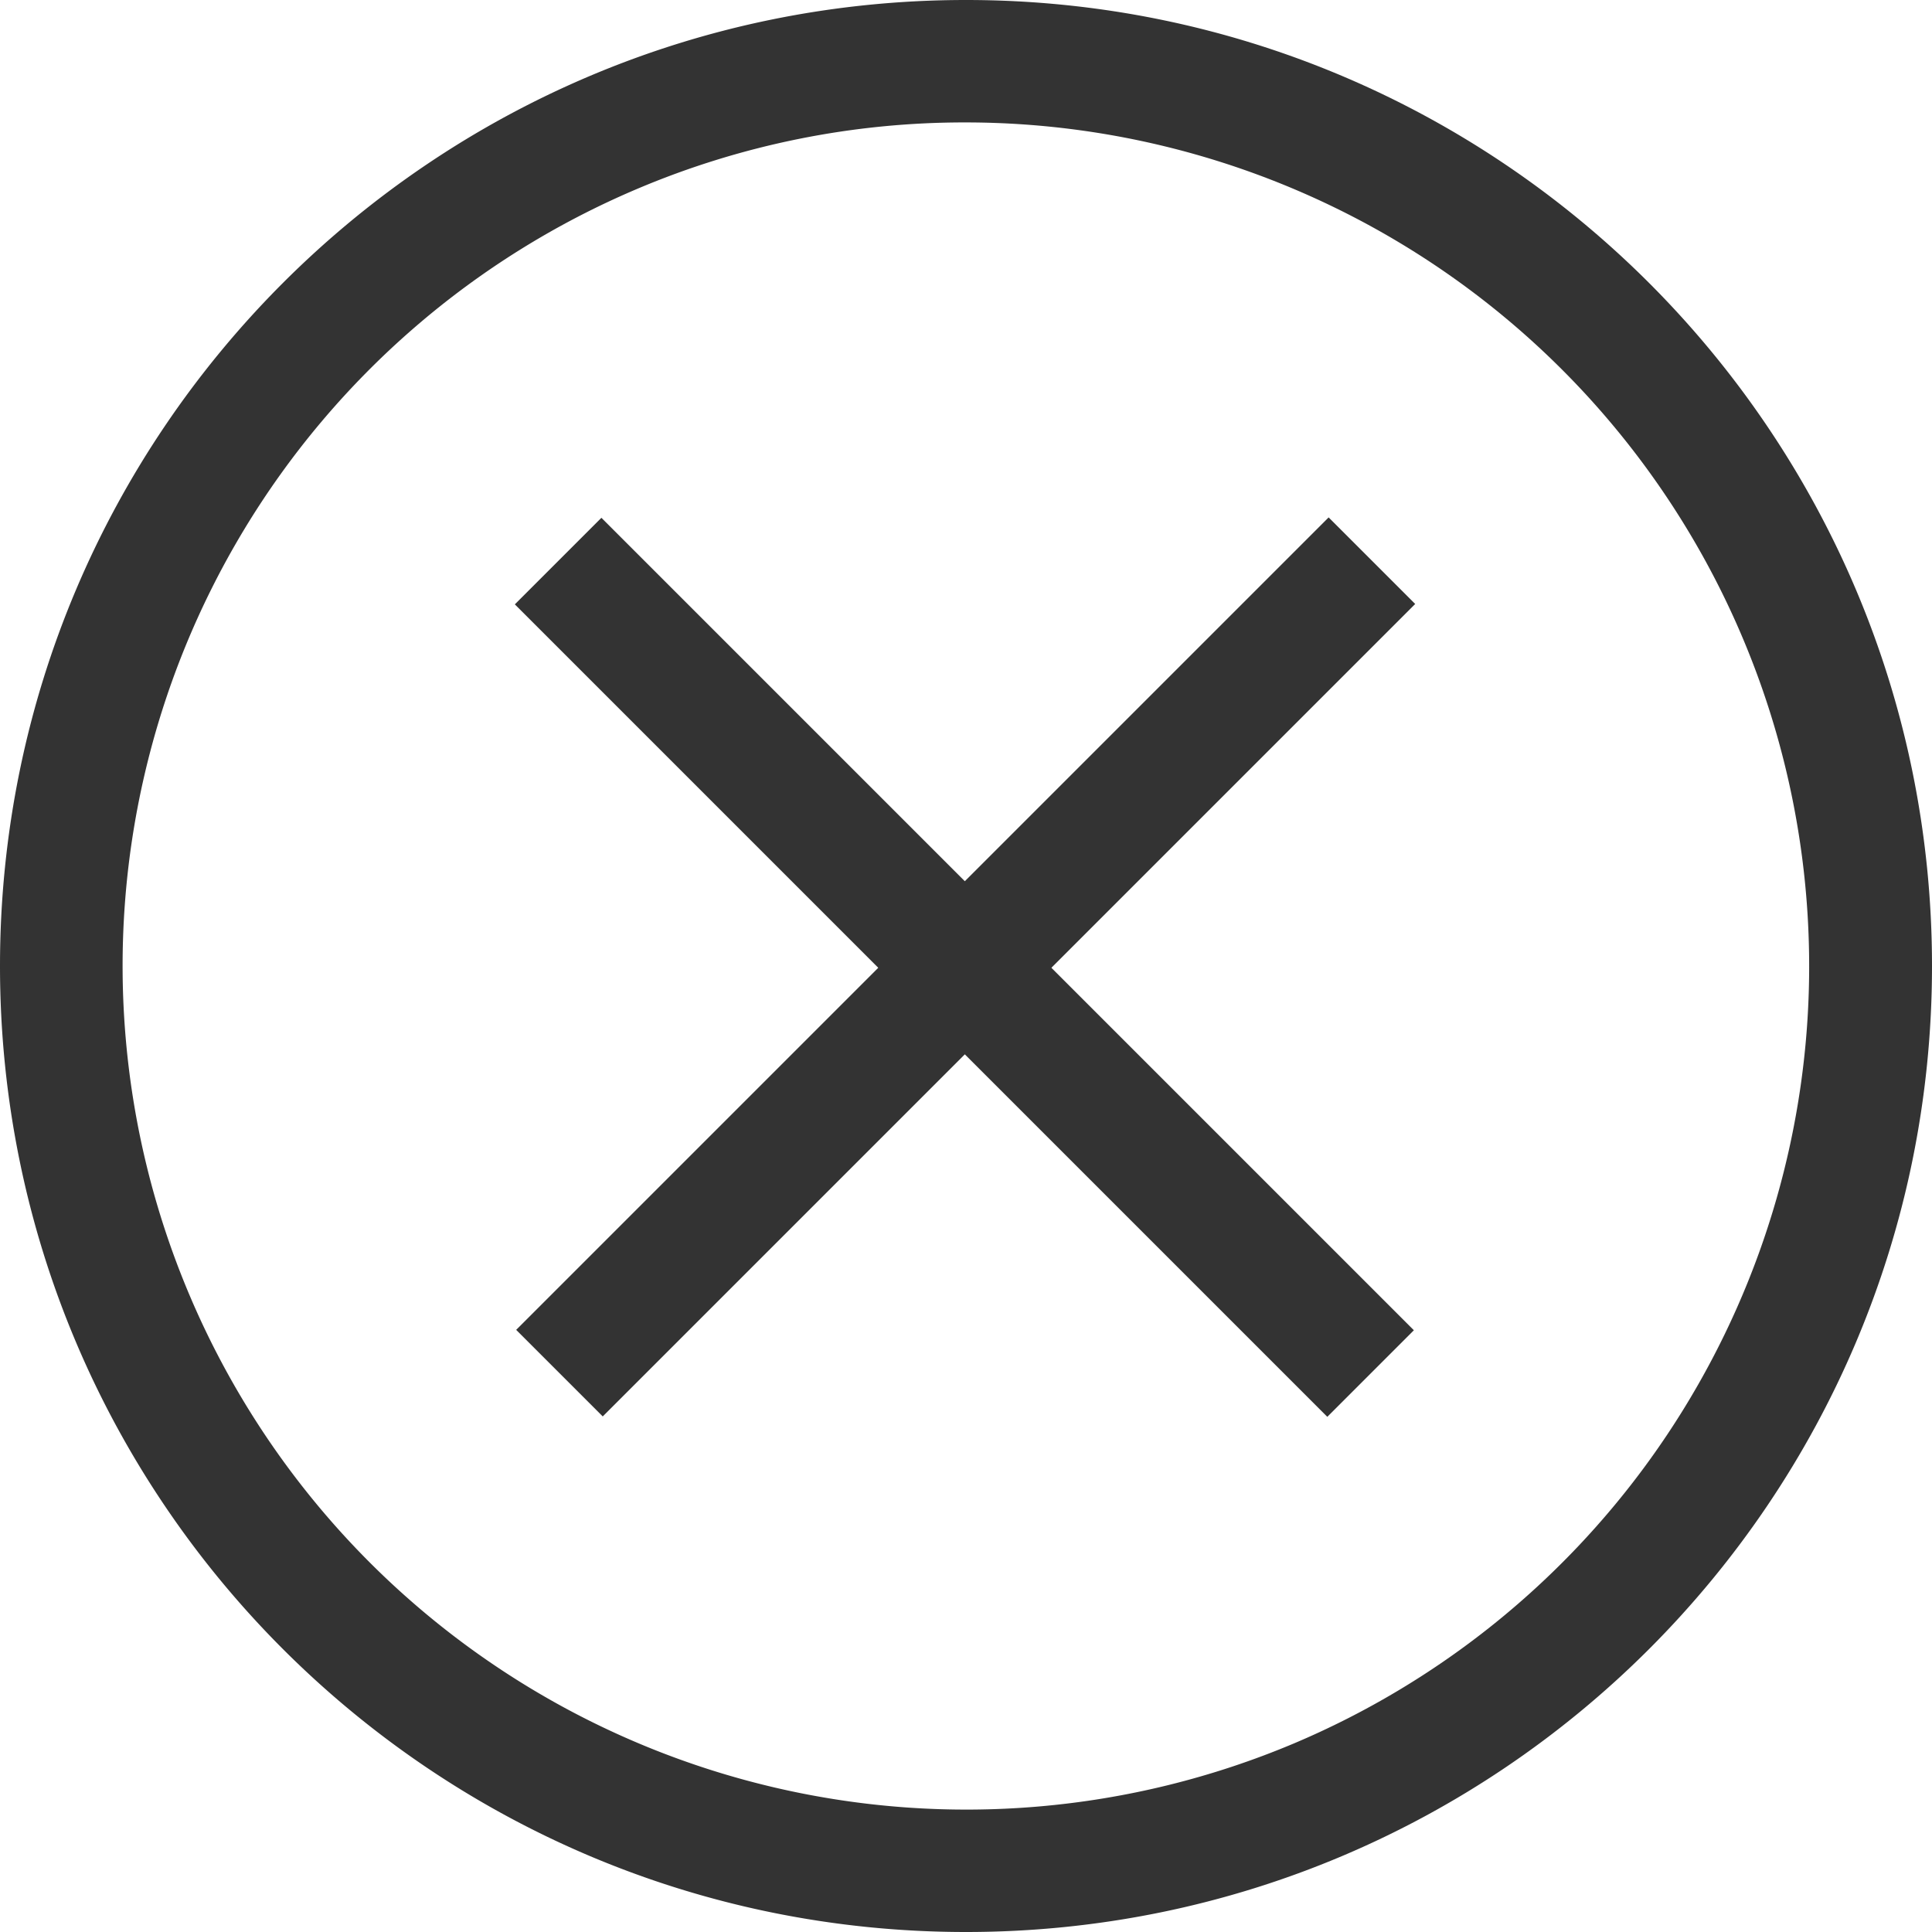 <?xml version="1.0" standalone="no"?><!DOCTYPE svg PUBLIC "-//W3C//DTD SVG 1.1//EN" "http://www.w3.org/Graphics/SVG/1.1/DTD/svg11.dtd"><svg t="1685345396925" class="icon" viewBox="0 0 1024 1024" version="1.1" xmlns="http://www.w3.org/2000/svg" p-id="4944" xmlns:xlink="http://www.w3.org/1999/xlink" width="200" height="200"><path d="M512 64.887a447.235 447.235 0 0 1 174.009 859.085A447.228 447.228 0 0 1 337.991 99.997 444.173 444.173 0 0 1 512 64.887m0-64.887c-282.766 0-512 229.224-512 512s229.224 512 512 512 512-229.224 512-512-229.234-512-512-512z" fill="#333333" p-id="4945"></path><path d="M272.877 320.325l45.882-45.882 430.618 430.617-45.882 45.883z" fill="#333333" p-id="4946"></path><path d="M273.583 704.855l430.617-430.617 45.883 45.881-430.618 430.618z" fill="#333333" p-id="4947"></path></svg>